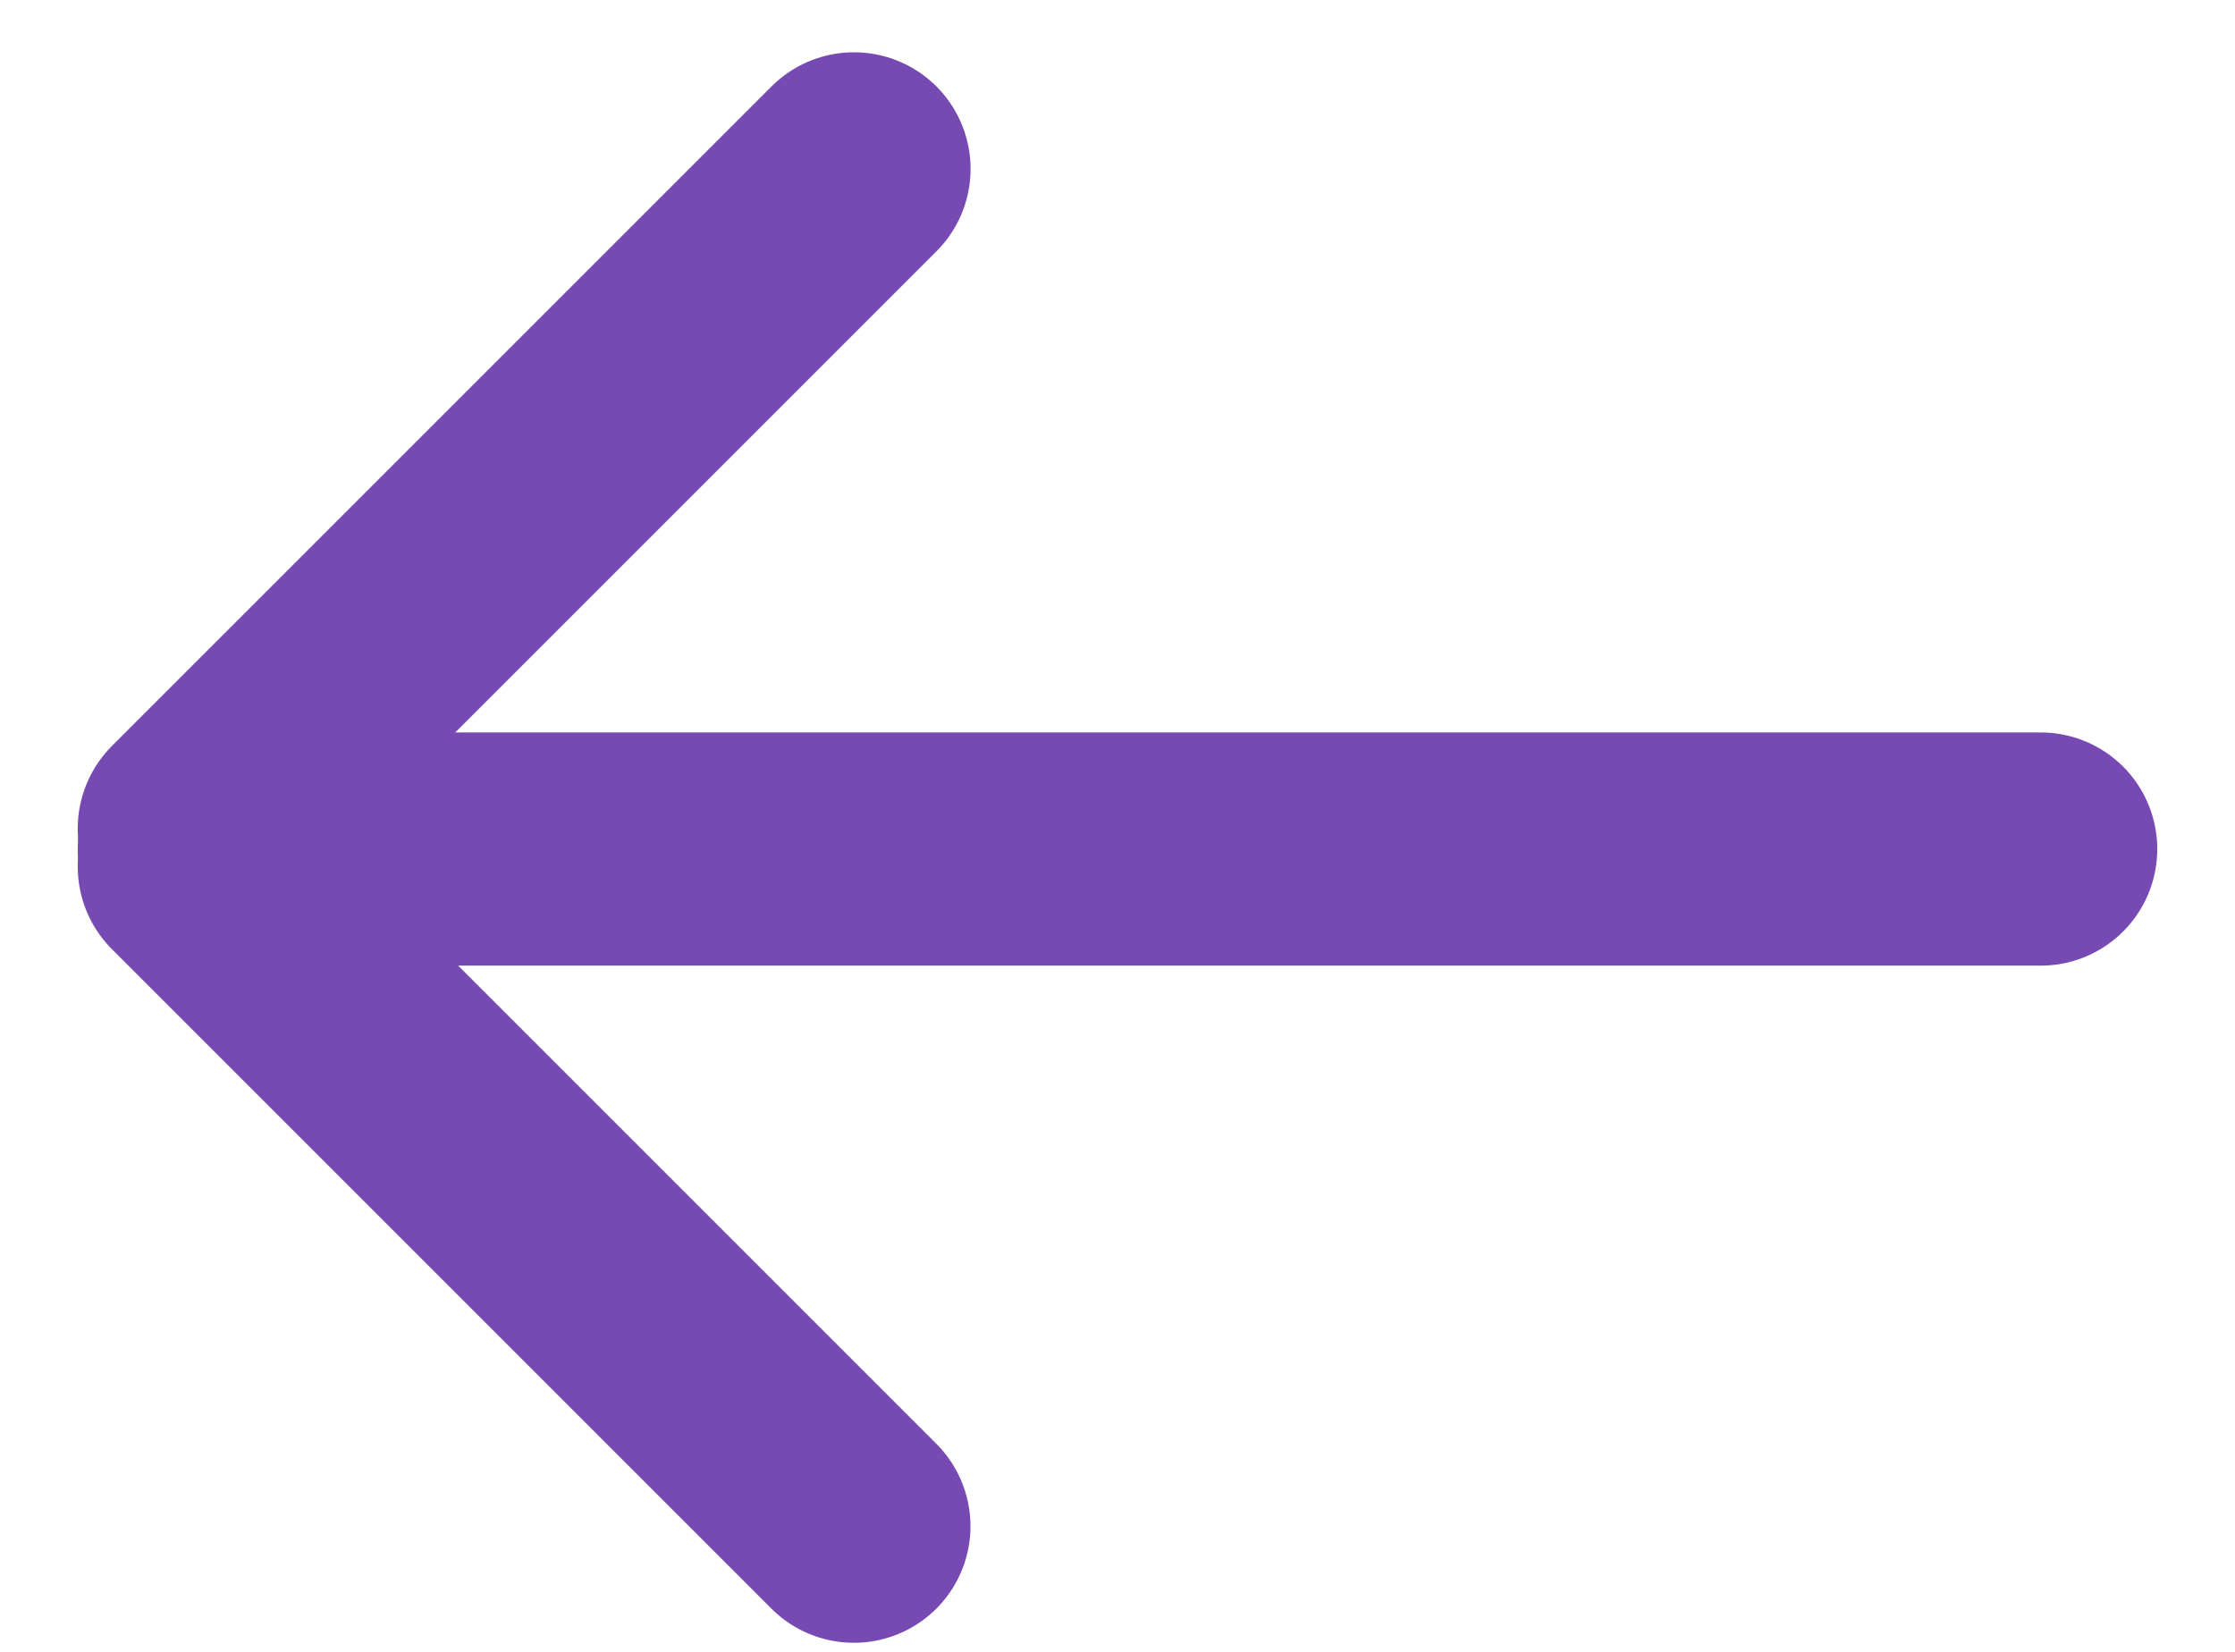 <svg width="23" height="17" viewBox="0 0 23 17" fill="none" xmlns="http://www.w3.org/2000/svg">
<path d="M2 8.738L21 8.738" stroke="#7649B3" stroke-width="2.4" stroke-linecap="round"/>
<line x1="2" y1="8.526" x2="8.788" y2="1.738" stroke="#7649B3" stroke-width="2.4" stroke-linecap="round"/>
<line x1="1.2" y1="-1.2" x2="10.8" y2="-1.2" transform="matrix(0.707 0.707 0.707 -0.707 2 7.223)" stroke="#7649B3" stroke-width="2.4" stroke-linecap="round"/>
</svg>
